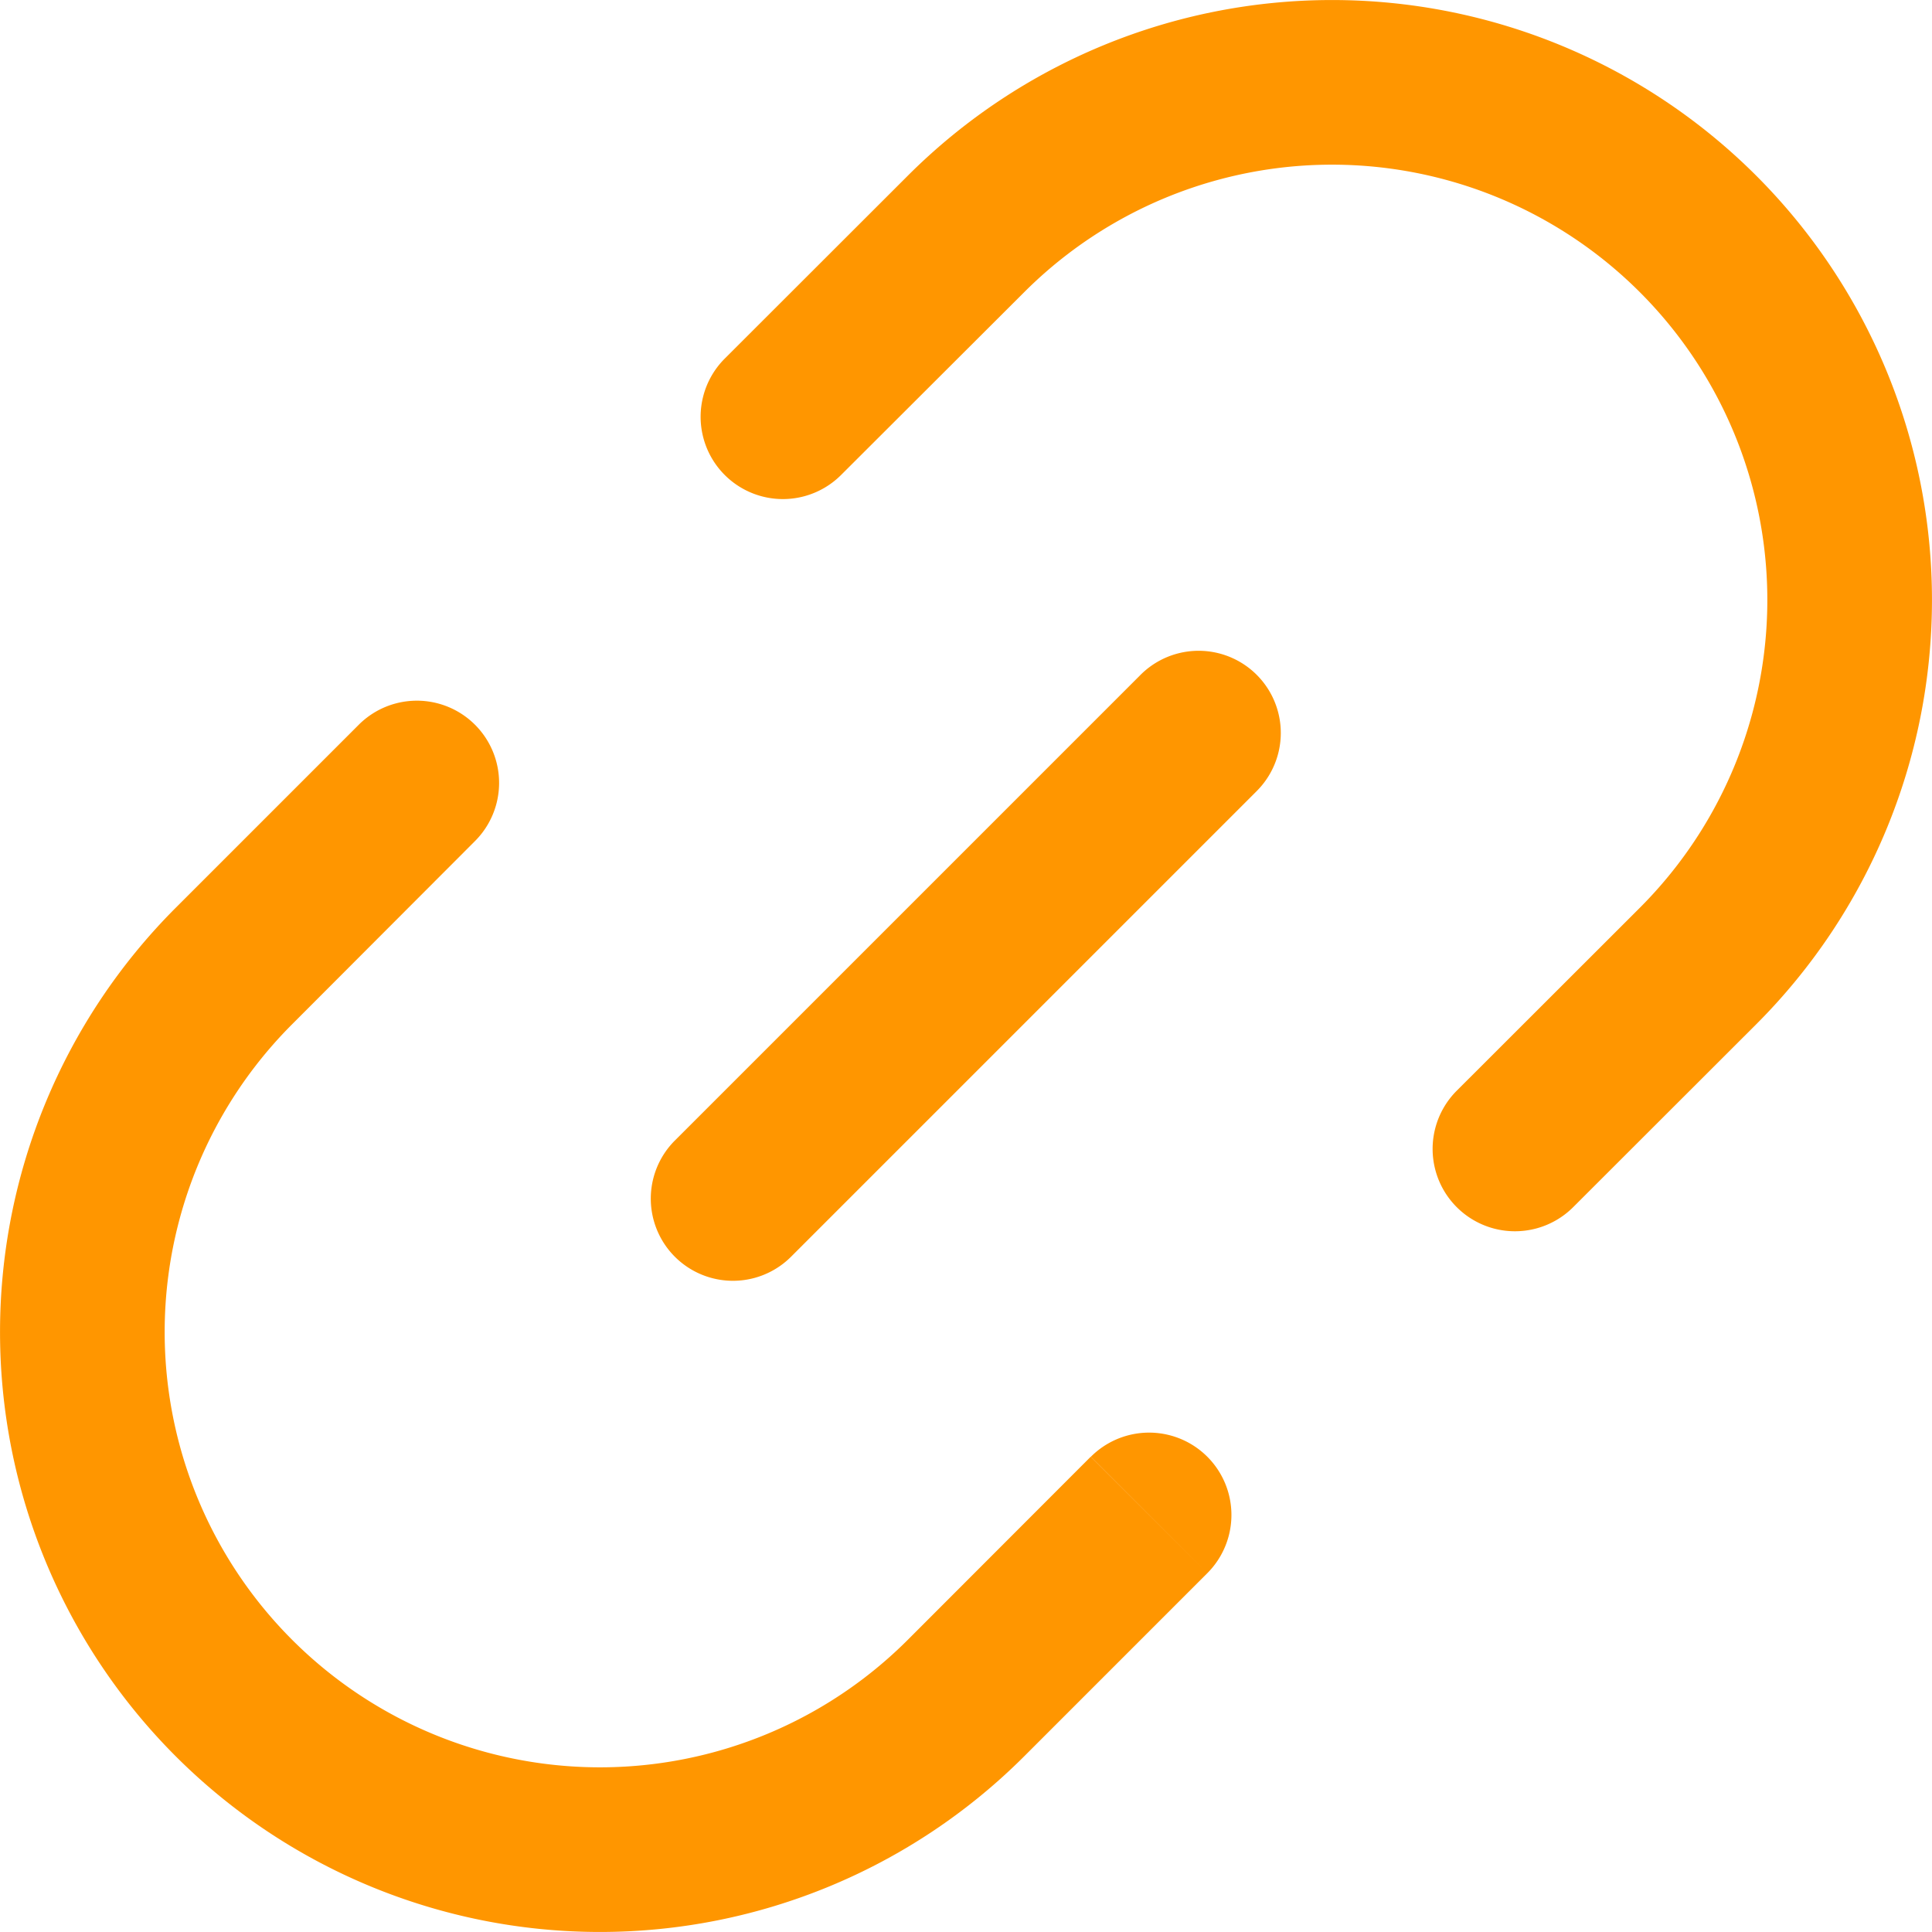 <svg id="Huge-icon_editor_outline_link" data-name="Huge-icon/editor/outline/link" xmlns="http://www.w3.org/2000/svg" width="11.797" height="11.797" viewBox="0 0 11.797 11.797">
  <path id="Vector_2730" data-name="Vector 2730" d="M3.7.858A.5.5,0,0,0,2.992.147ZM.147,2.992A.5.5,0,0,0,.858,3.7ZM2.992.147.147,2.992.858,3.7,3.7.858Z" transform="translate(3.973 3.973)" fill="#ff9600"/>
  <path id="Vector_2731" data-name="Vector 2731" d="M.147,2.19A.5.5,0,0,0,.858,2.9Zm4.47,4.47a.5.5,0,1,0,.711.711ZM.858,2.9,1.976,1.784l-.711-.711L.147,2.19ZM5.735,5.543,4.617,6.66l.711.711L6.446,6.254Zm0-3.759a2.658,2.658,0,0,1,0,3.759l.711.711a3.664,3.664,0,0,0,0-5.181Zm-3.759,0a2.658,2.658,0,0,1,3.759,0l.711-.711a3.664,3.664,0,0,0-5.181,0Z" transform="translate(4.278 0)" fill="#ff9600"/>
  <path id="Vector_2732" data-name="Vector 2732" d="M7.372,5.328a.5.5,0,0,0-.711-.711ZM2.9.858A.5.5,0,1,0,2.191.147ZM6.66,4.617,5.543,5.735l.711.711L7.372,5.328ZM1.784,1.976,2.9.858,2.191.147,1.073,1.265Zm0,3.759a2.658,2.658,0,0,1,0-3.759l-.711-.711a3.664,3.664,0,0,0,0,5.181Zm3.759,0a2.658,2.658,0,0,1-3.759,0l-.711.711a3.664,3.664,0,0,0,5.181,0Z" transform="translate(0 4.278)" fill="#ff9600"/>
</svg>
